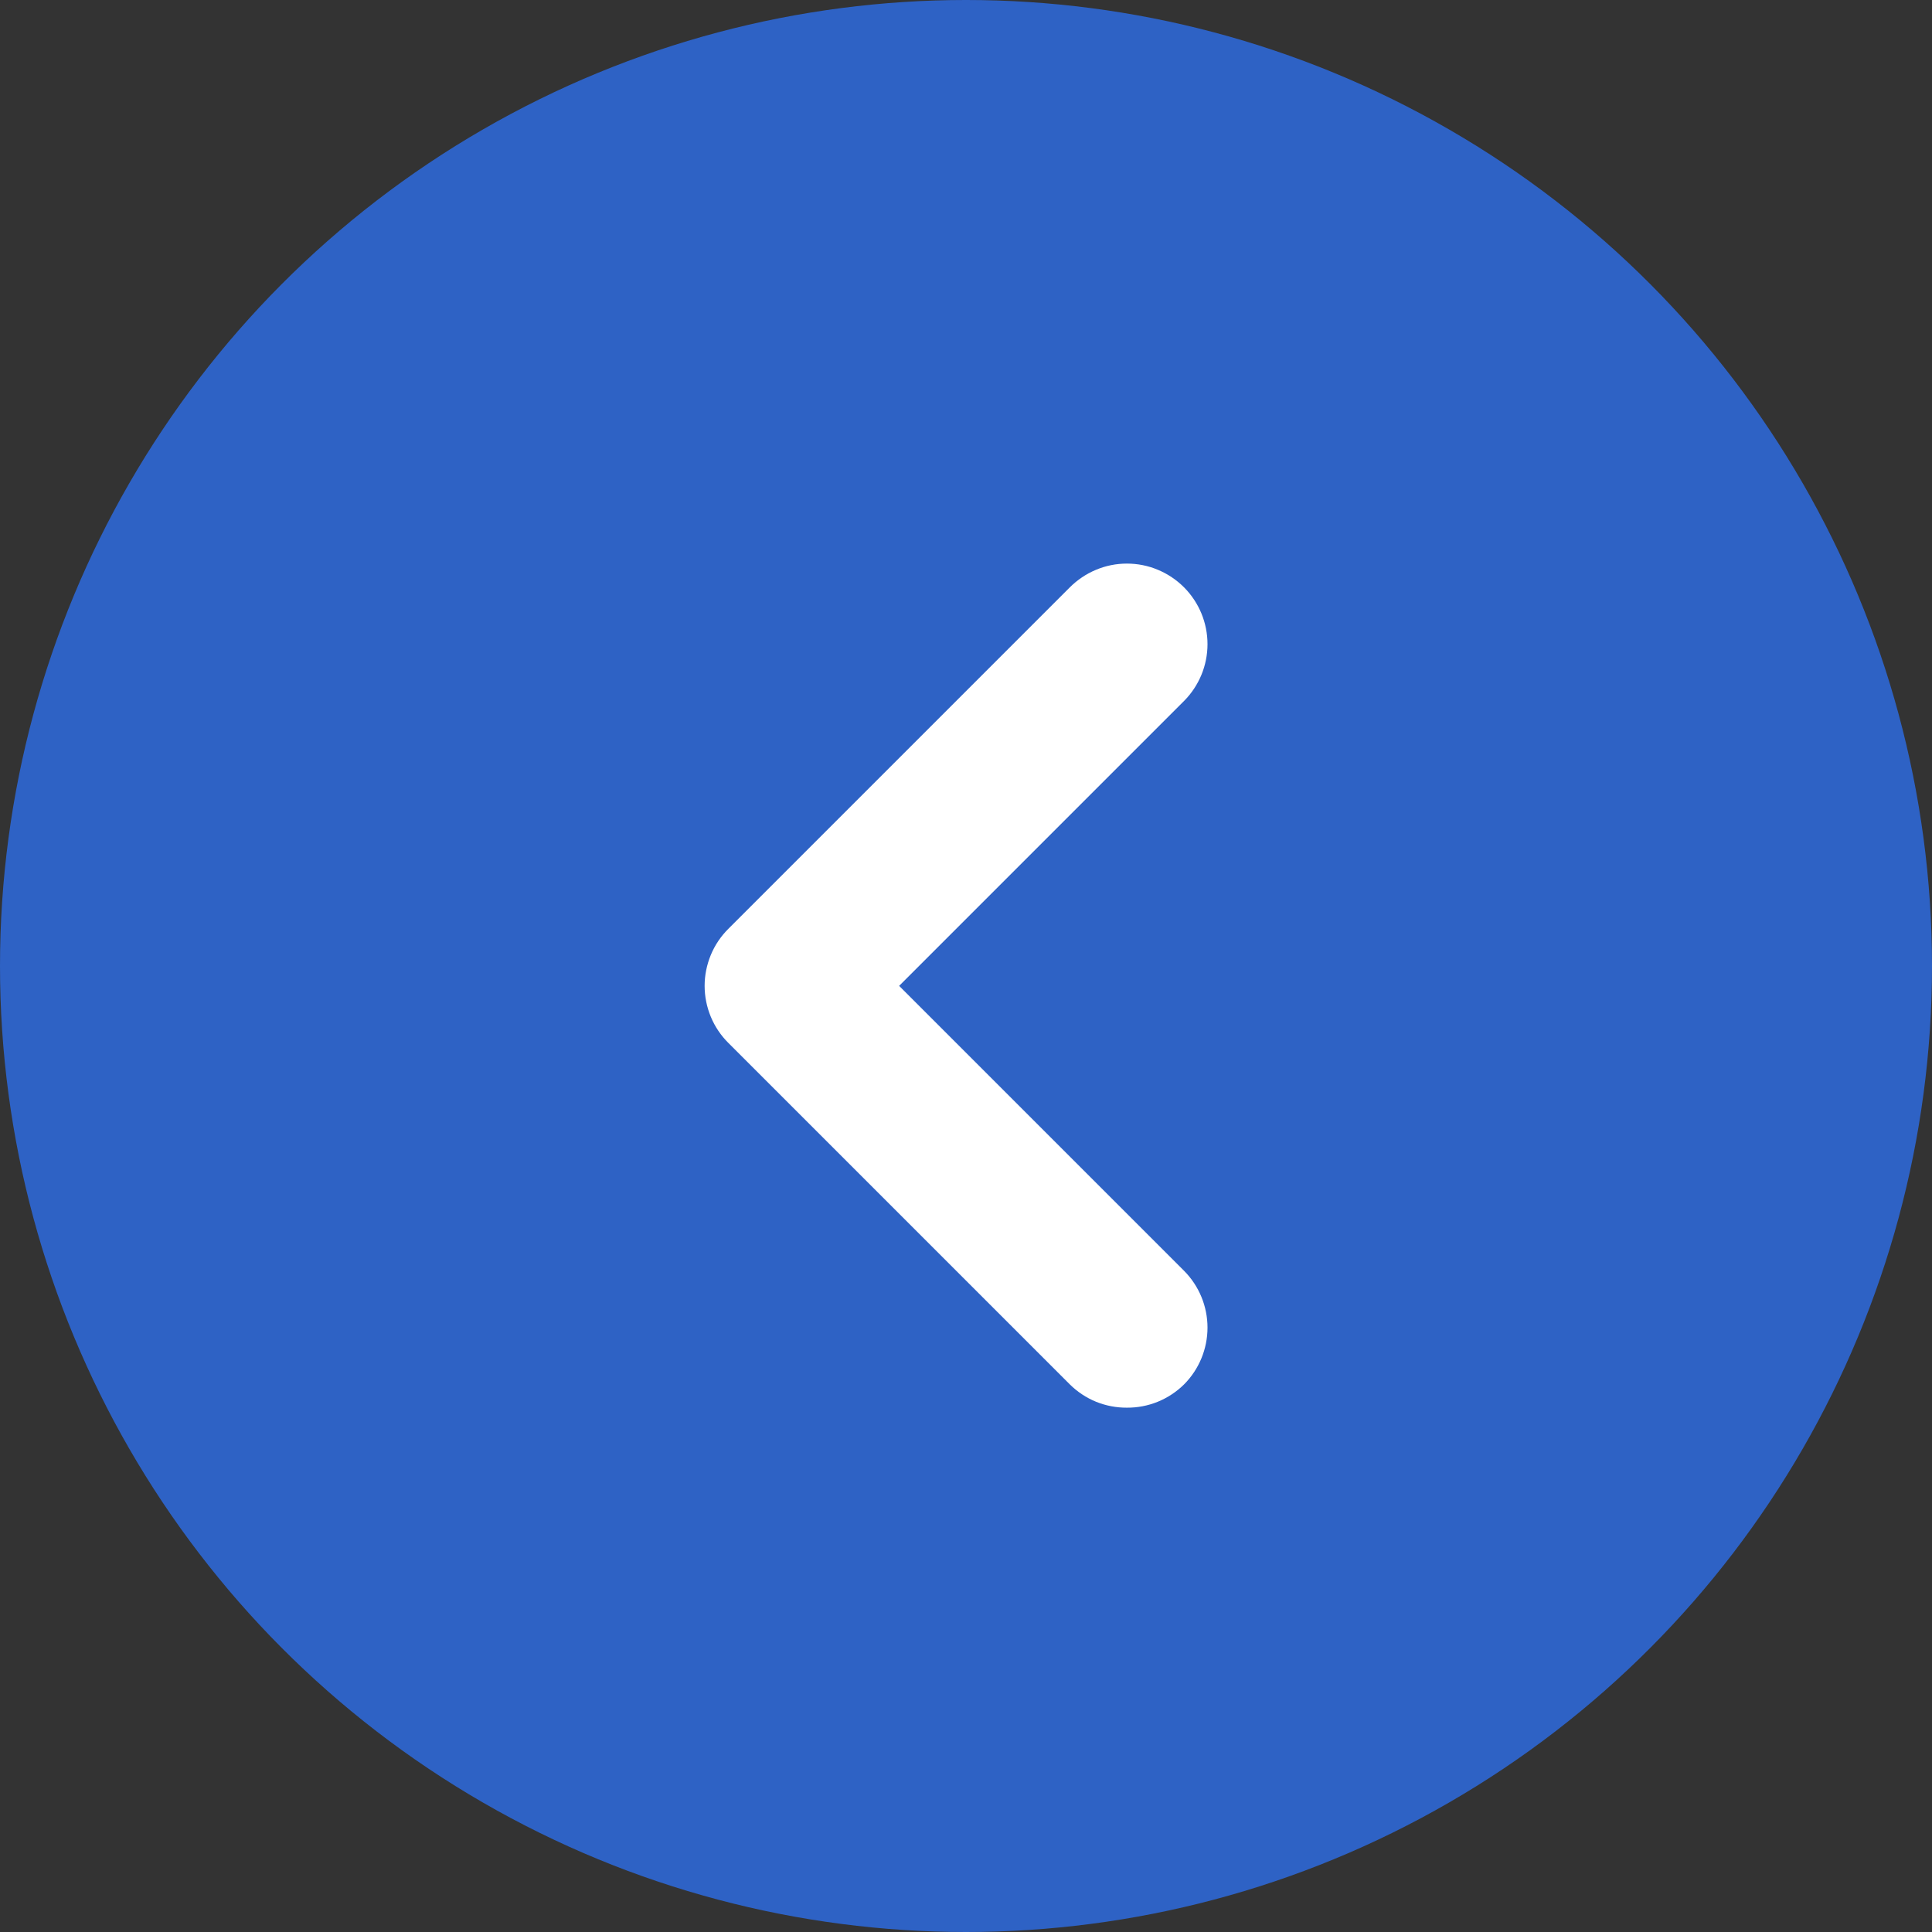 <svg width="28" height="28" viewBox="0 0 28 28" fill="none" xmlns="http://www.w3.org/2000/svg">
<rect x="0" y="0" width="28" height="28" fill="#333333" stroke="none"/>
<circle r="14" transform="matrix(-1 0 0 1 14 14)" fill="#2E62C5"/>
<path d="M10.557 13.46L15.504 8.513C15.613 8.404 15.742 8.317 15.884 8.258C16.026 8.198 16.178 8.168 16.332 8.168C16.486 8.168 16.639 8.198 16.781 8.258C16.923 8.317 17.052 8.404 17.161 8.513C17.378 8.732 17.5 9.027 17.5 9.336C17.5 9.644 17.378 9.939 17.161 10.158L13.031 14.288L17.161 18.418C17.378 18.637 17.5 18.932 17.5 19.241C17.5 19.549 17.378 19.845 17.161 20.063C17.052 20.171 16.922 20.257 16.78 20.315C16.638 20.373 16.486 20.402 16.332 20.401C16.179 20.402 16.027 20.373 15.884 20.315C15.742 20.257 15.613 20.171 15.504 20.063L10.557 15.116C10.448 15.008 10.361 14.879 10.302 14.737C10.243 14.595 10.212 14.442 10.212 14.288C10.212 14.134 10.243 13.982 10.302 13.839C10.361 13.697 10.448 13.568 10.557 13.46Z" fill="white"/>
</svg>
